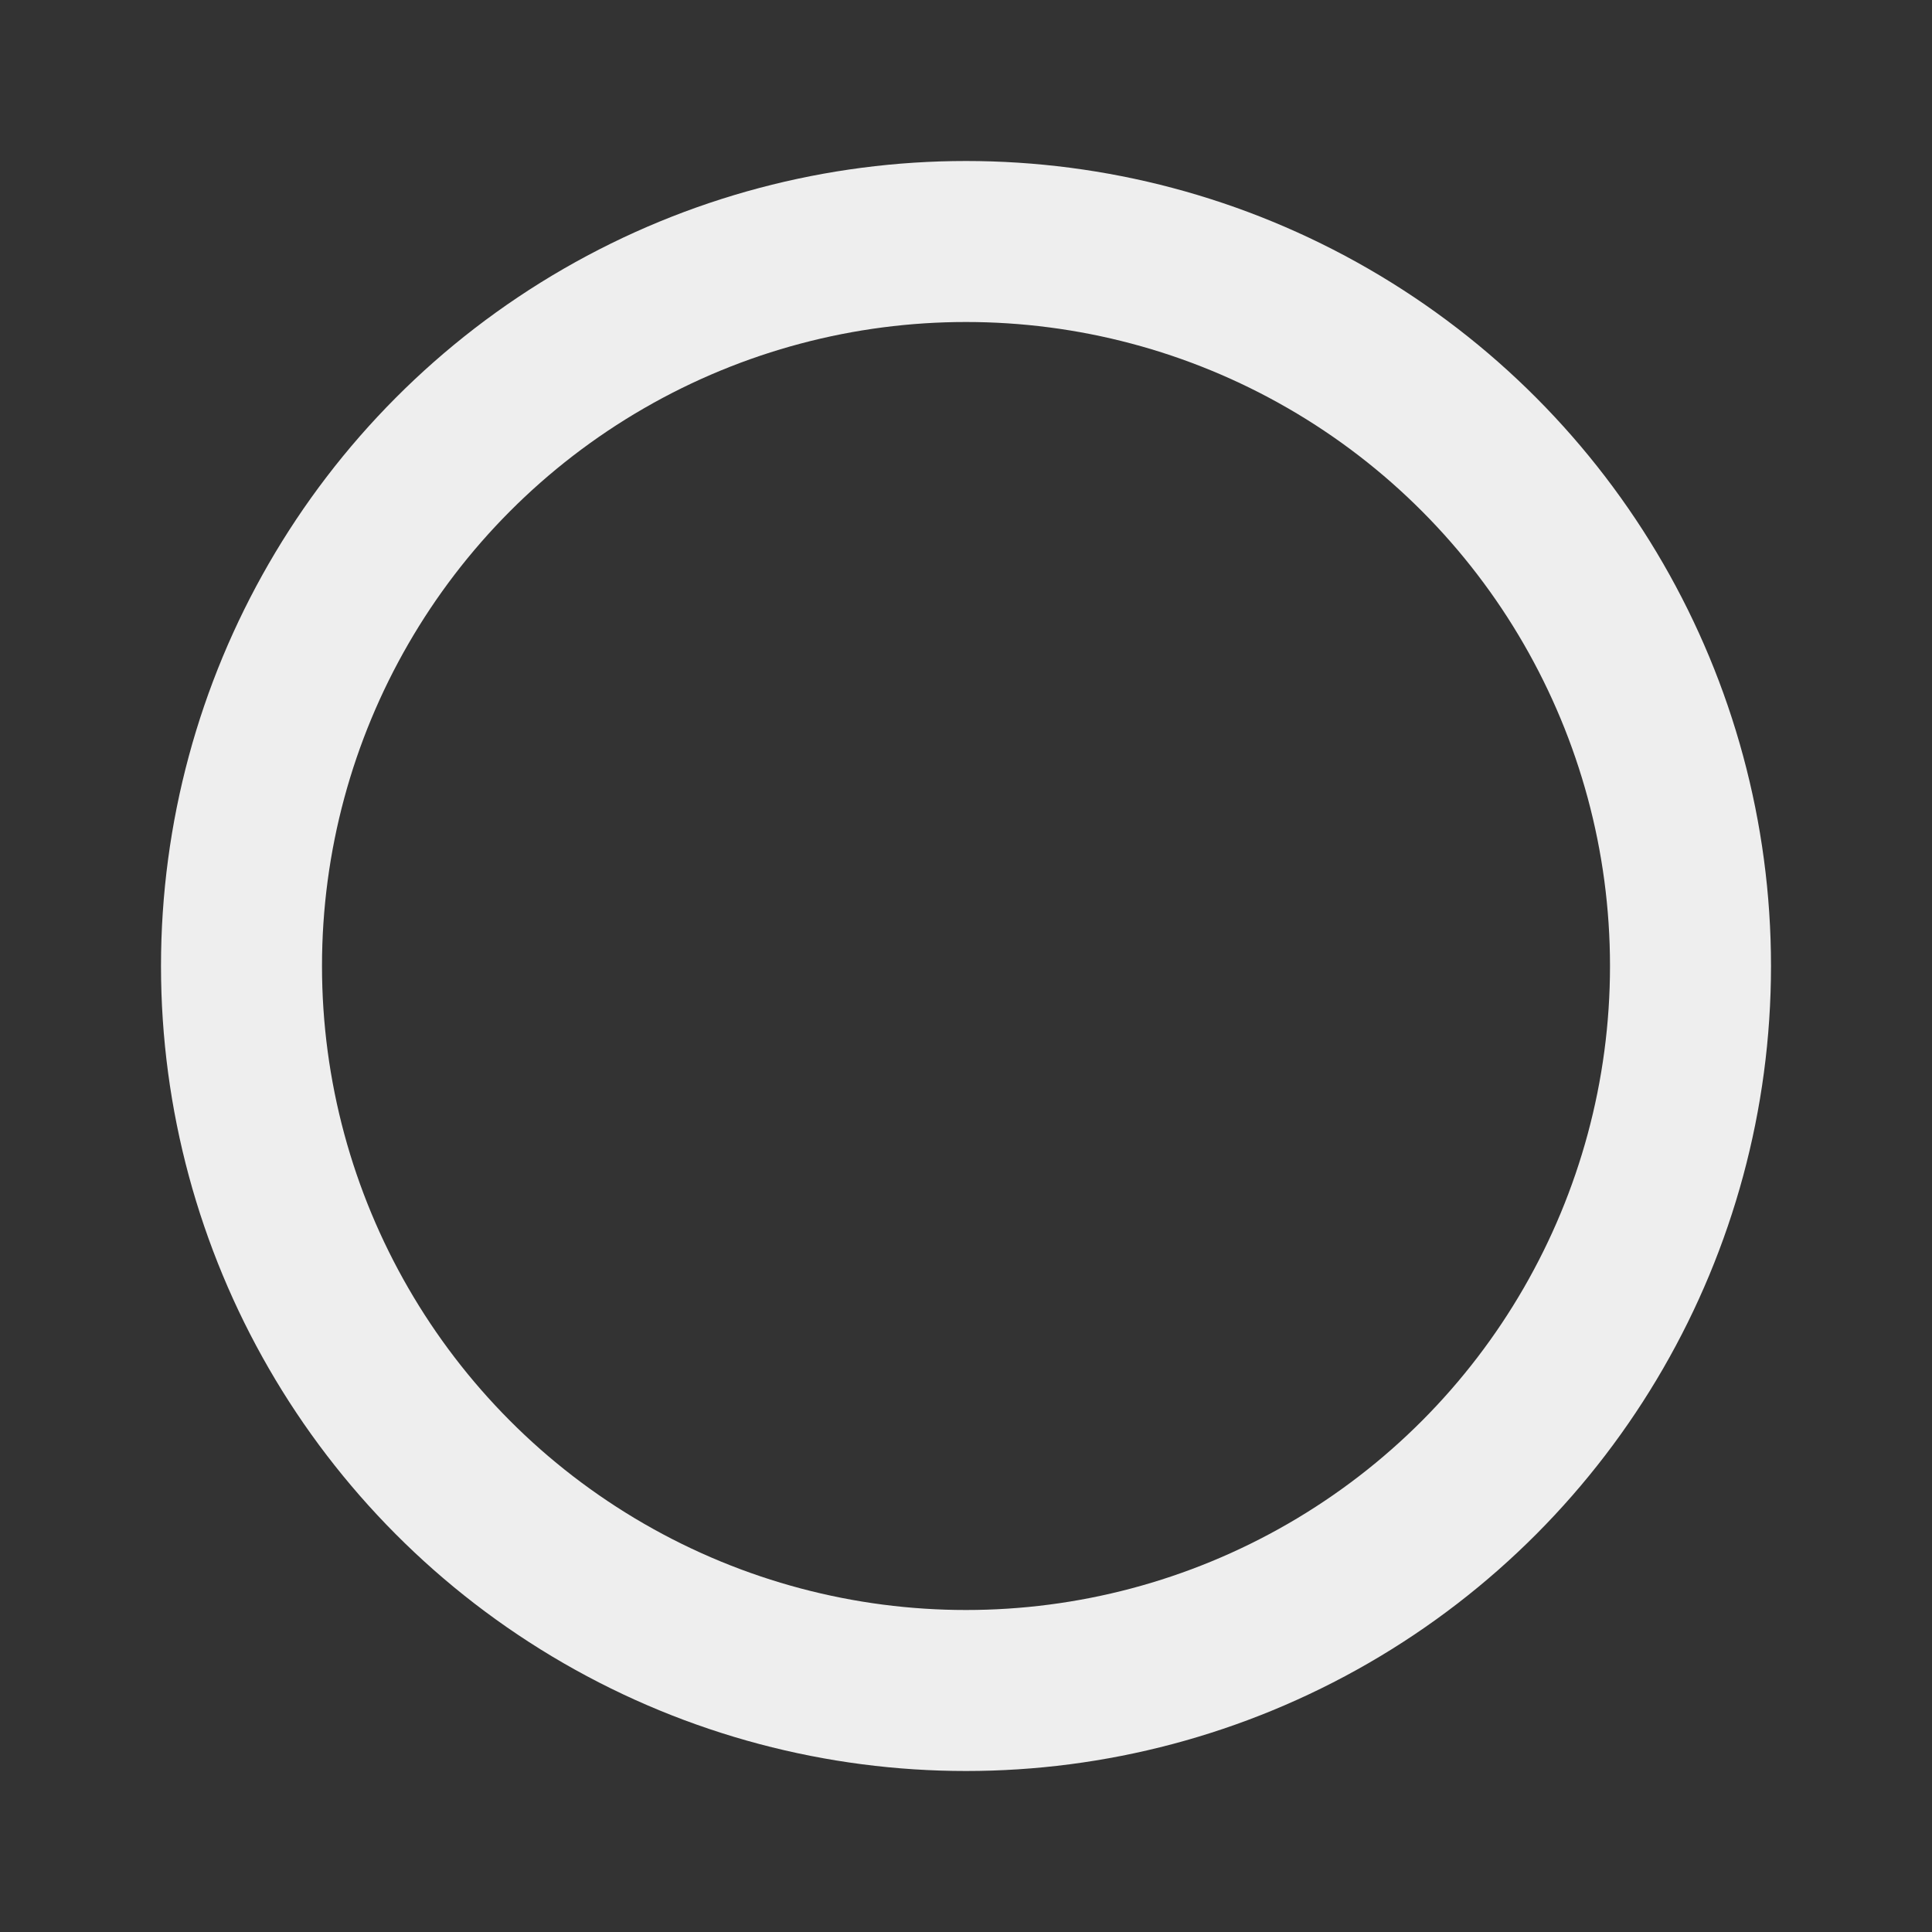 <svg xmlns="http://www.w3.org/2000/svg" height="24px" width="24px" viewBox="12 12 24 24">
    <rect x="12" y="12" width="24" height="24" fill="#333333" stroke="none"/>
    <circle cx="24" cy="24" r="9" stroke-width="2" stroke="rgb(238, 238, 238)" fill="none"></circle>
</svg>